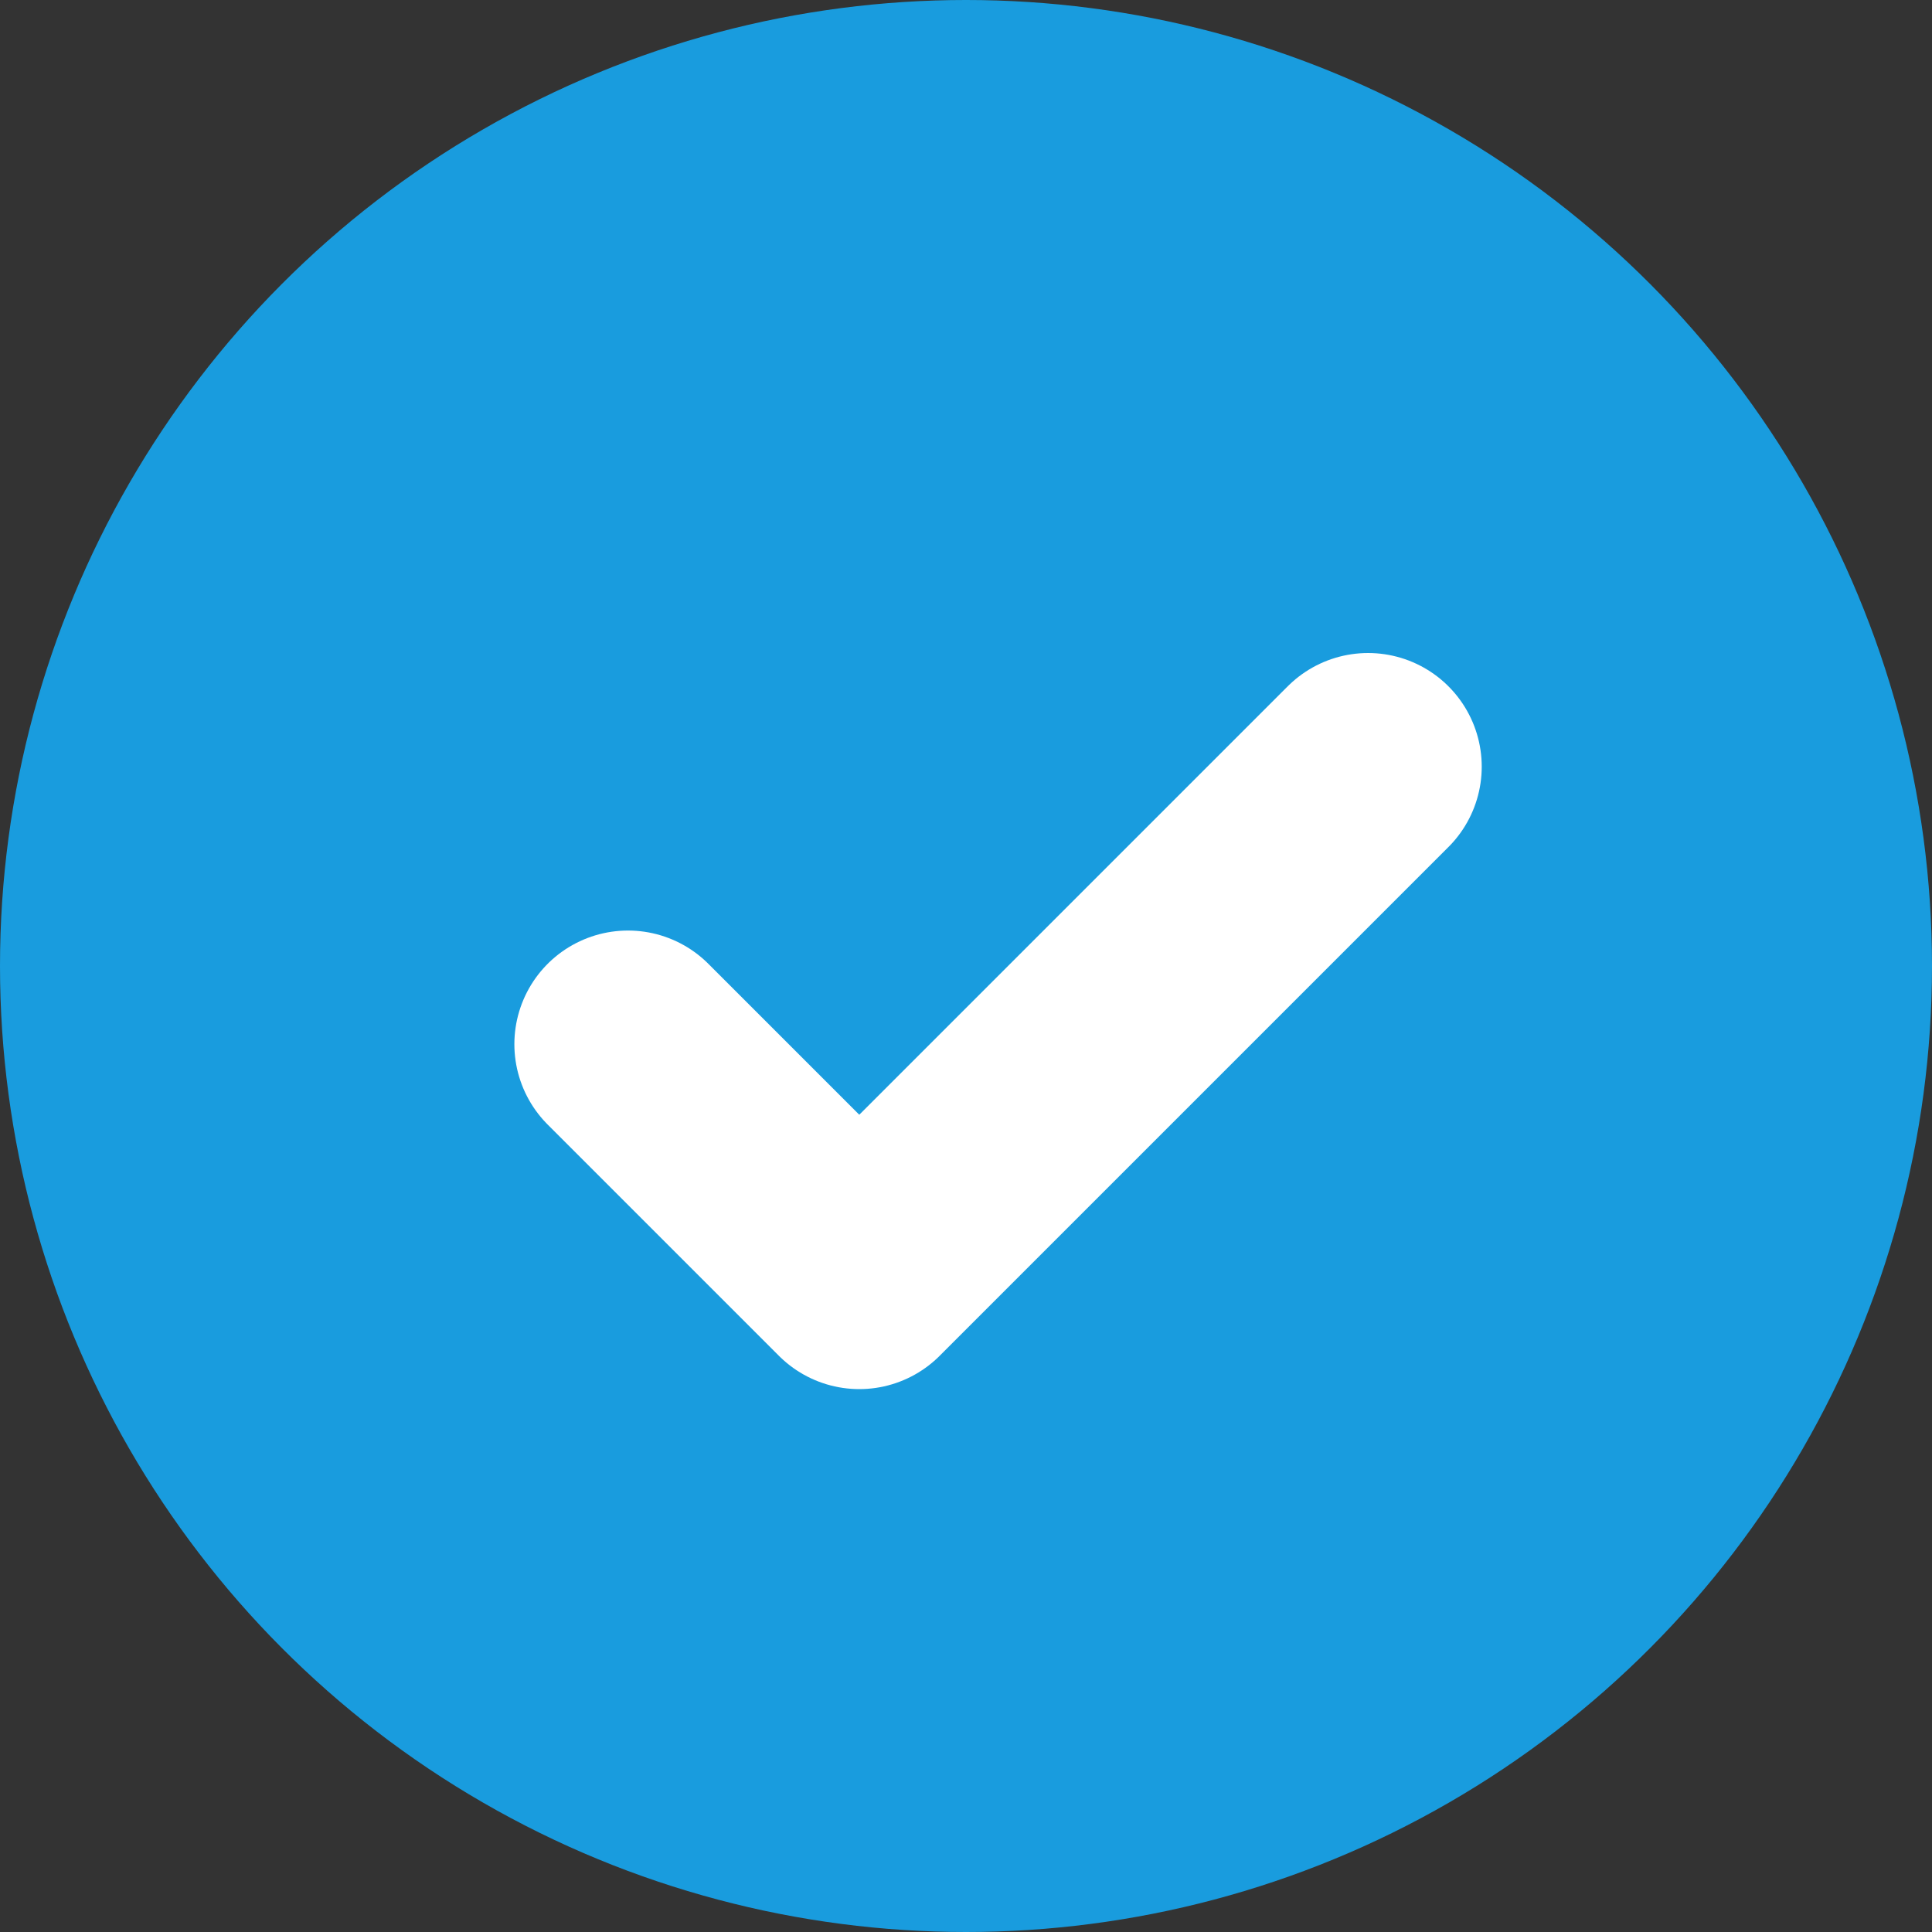 <svg xmlns="http://www.w3.org/2000/svg" width="17" height="17" viewBox="0 0 17 17">
  <rect x="0" y="0" width="17" height="17" fill="#333333" stroke="none"/>
  <g id="Group_2239" data-name="Group 2239" transform="translate(-1045.792)">
    <circle id="Ellipse_155" data-name="Ellipse 155" cx="8.5" cy="8.5" r="8.5" transform="translate(1045.792)" fill="#199cde"/>
    <path id="Icon_feather-check" data-name="Icon feather-check" d="M12.512,9,8.035,13.477,6,11.442" transform="translate(1045.318 -2.254)" fill="none" stroke="#fff" stroke-linecap="round" stroke-linejoin="round" stroke-width="2"/>
  </g>
</svg>
